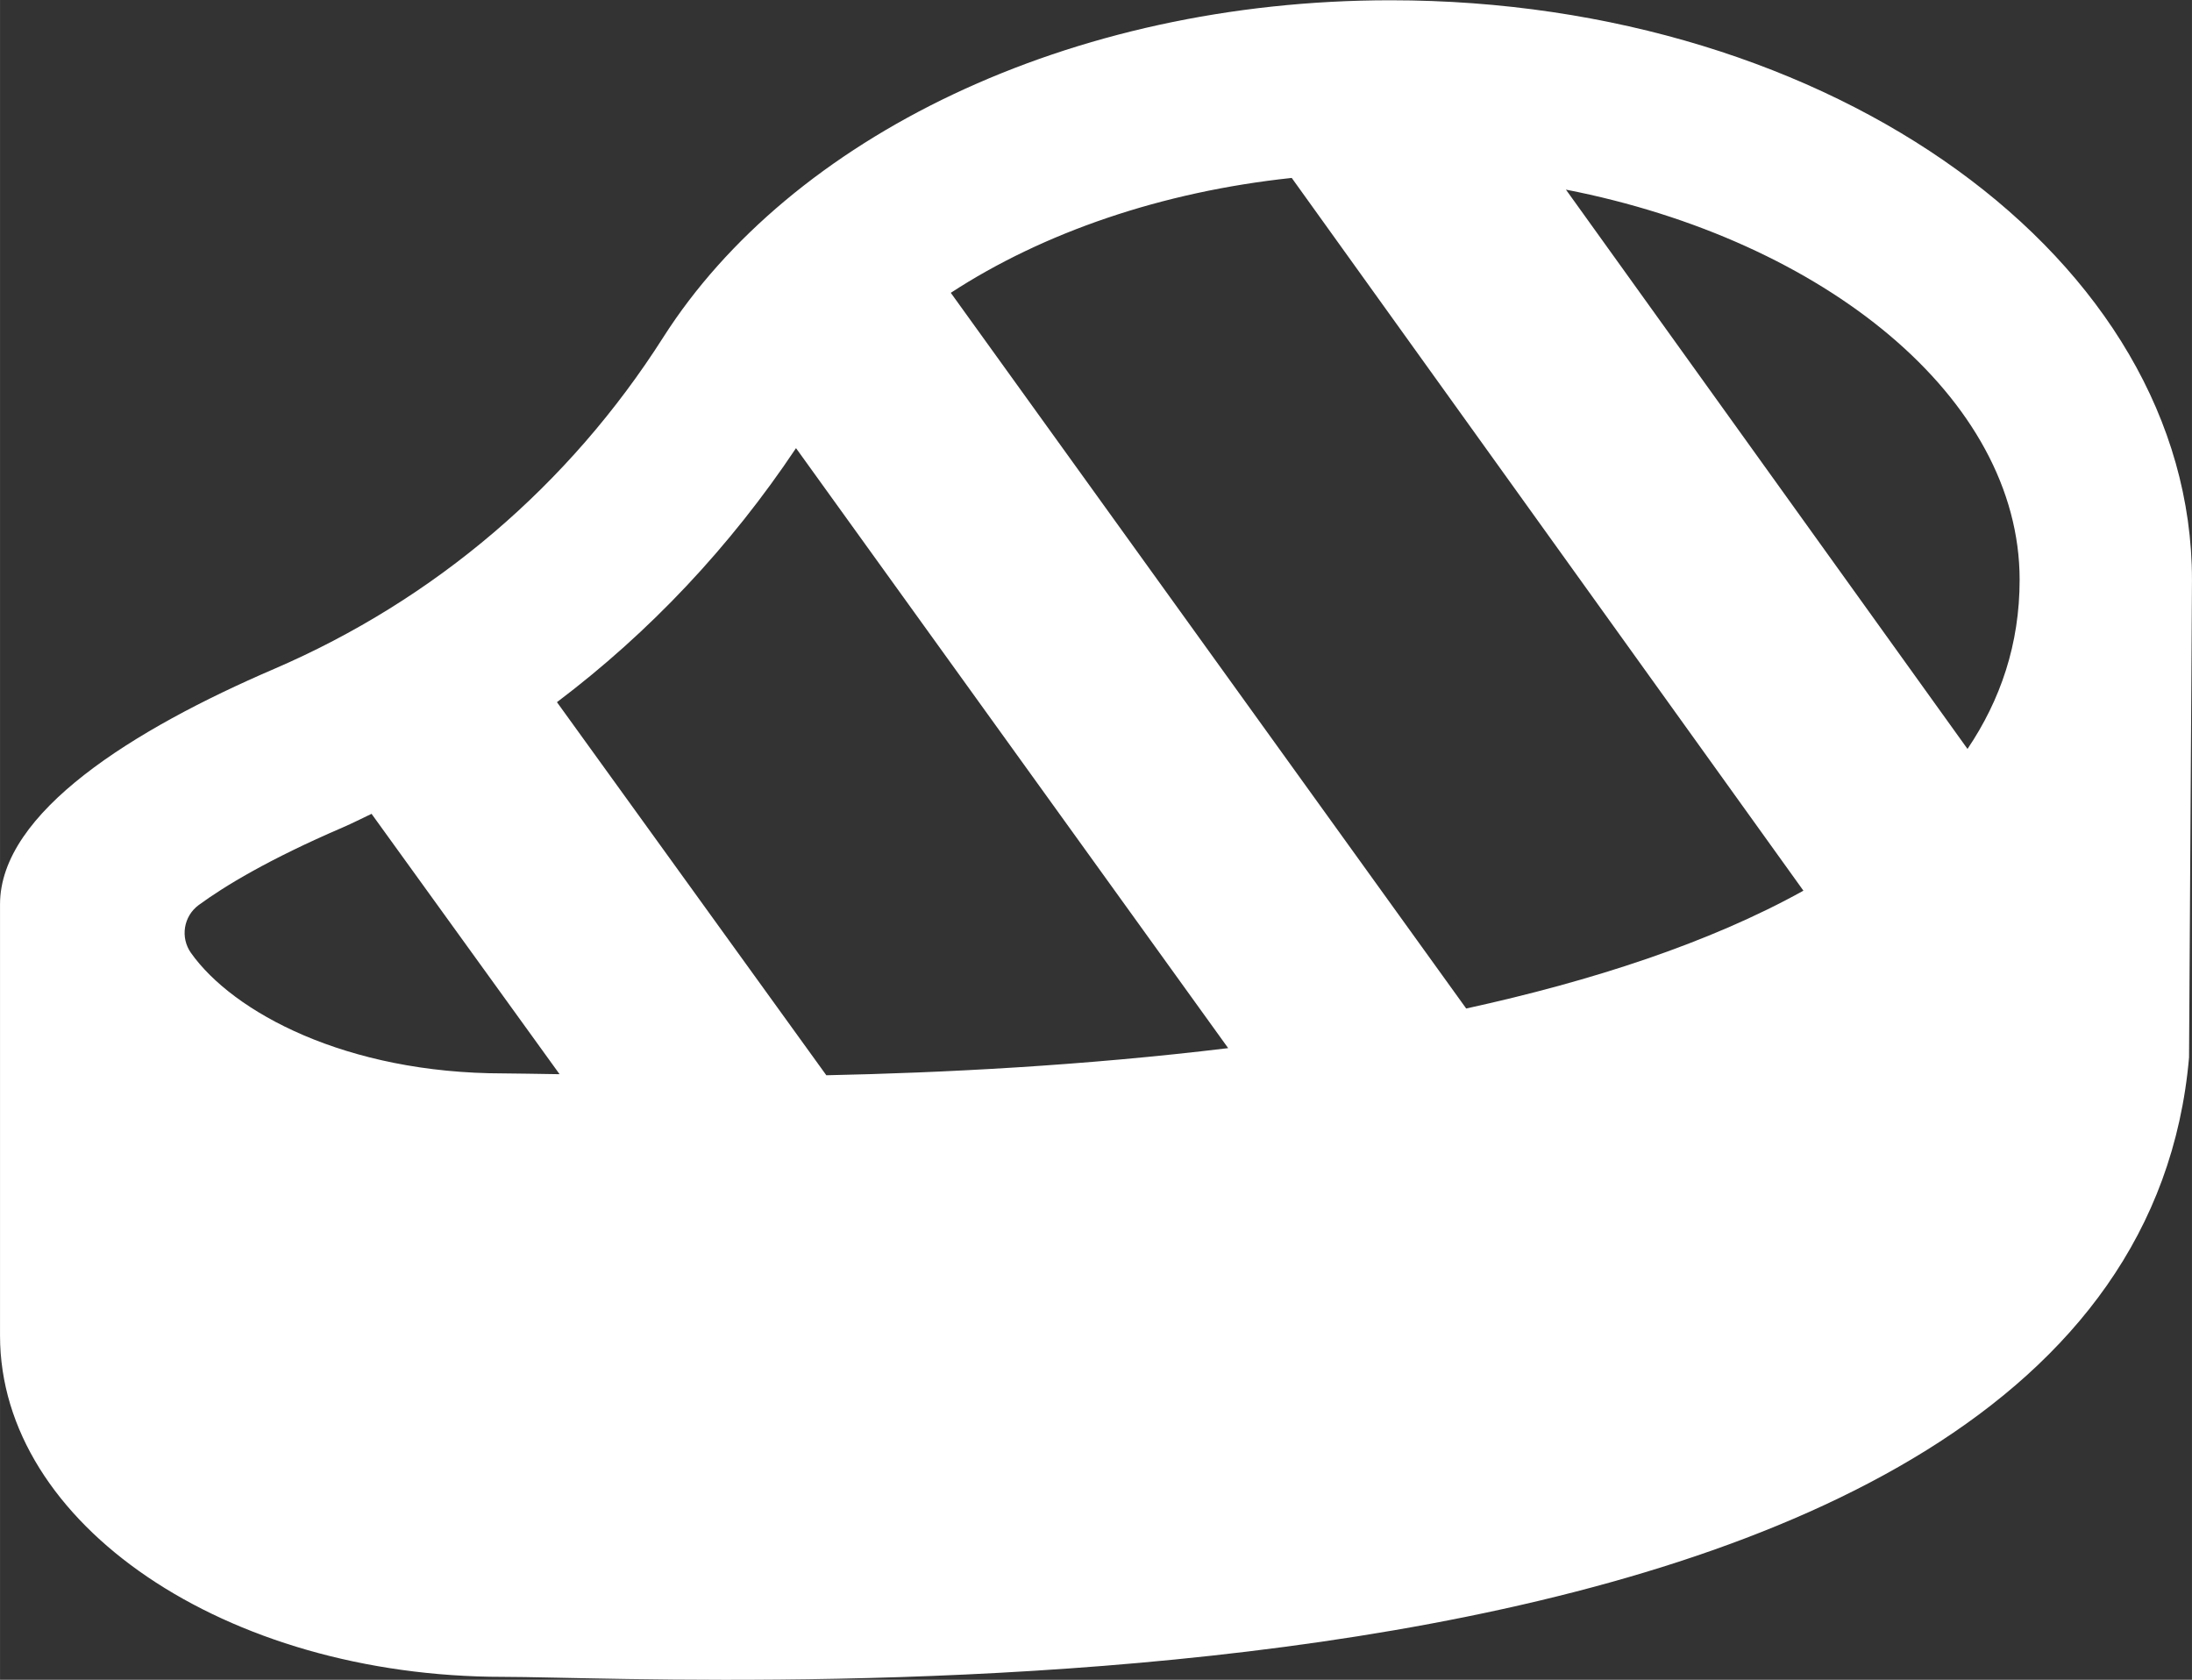 <?xml version="1.0" encoding="UTF-8" standalone="no"?>
<svg
   xmlns:dc="http://purl.org/dc/elements/1.1/"
   xmlns:cc="http://creativecommons.org/ns#"
   xmlns:rdf="http://www.w3.org/1999/02/22-rdf-syntax-ns#"
   xmlns:svg="http://www.w3.org/2000/svg"
   xmlns="http://www.w3.org/2000/svg"
   xmlns:sodipodi="http://sodipodi.sourceforge.net/DTD/sodipodi-0.dtd"
   xmlns:inkscape="http://www.inkscape.org/namespaces/inkscape"
   width="31.151"
   height="23.871"
   version="1.1"
   viewBox="0 0 8.242 6.316"
   id="svg8"
   sodipodi:docname="menu2.svg"
   inkscape:version="1.0.1 (3bc2e813f5, 2020-09-07)">
  <rect x="0" y="0" width="8.242" height="6.316" fill="#333333" stroke="none"/>
  <defs
     id="defs12" />
  <sodipodi:namedview
     pagecolor="#ffffff"
     bordercolor="#666666"
     borderopacity="1"
     objecttolerance="10"
     gridtolerance="10"
     guidetolerance="10"
     inkscape:pageopacity="0"
     inkscape:pageshadow="2"
     inkscape:window-width="1366"
     inkscape:window-height="705"
     id="namedview10"
     showgrid="false"
     inkscape:zoom="3.8042345"
     inkscape:cx="-23.71103"
     inkscape:cy="38.626486"
     inkscape:window-x="-8"
     inkscape:window-y="-8"
     inkscape:window-maximized="1"
     inkscape:current-layer="svg8"
     inkscape:document-rotation="0" />
  <g
     transform="translate(25.244,-135.345)"
     id="g6">
    <g
       transform="matrix(0.265,0,0,0.265,-28.822,130.59)"
       id="g2" />
    <path
       d="m -24.213,137.86 c 0.604,-0.26 1.11,-0.692 1.463,-1.247 0.477,-0.748 1.522,-1.267 2.735,-1.267 1.664,0 3.013,0.976 3.013,2.179 l -0.011,1.796 c -0.23,2.638 -5.627,2.329 -6.339,2.329 -1.045,0 -1.892,-0.575 -1.892,-1.283 v -1.622 c 0,-0.346 0.503,-0.658 1.031,-0.885 z m 1.063,0.125 1.013,1.403 c 0.435,-0.009 0.967,-0.036 1.511,-0.102 l -1.625,-2.256 c -0.247,0.37 -0.55,0.692 -0.9,0.956 z m 2.763,-1.971 c -0.489,0.052 -0.934,0.205 -1.282,0.432 l 1.938,2.691 c 0.471,-0.103 0.913,-0.246 1.268,-0.443 z m 1.031,0.044 1.51,2.103 c 0.124,-0.184 0.196,-0.394 0.196,-0.636 0,-0.683 -0.733,-1.277 -1.706,-1.467 z m -5.17,2.87 c 0.158,0.223 0.583,0.453 1.175,0.453 0.05,0 0.122,0.002 0.211,0.003 l -0.707,-0.979 c -0.036,0.017 -0.071,0.035 -0.108,0.051 -0.279,0.12 -0.445,0.221 -0.542,0.292 -0.057,0.042 -0.07,0.122 -0.029,0.18 z"
       fill="#ffffff"
       stroke-width="0.017"
       id="path4" />
  </g>
</svg>
